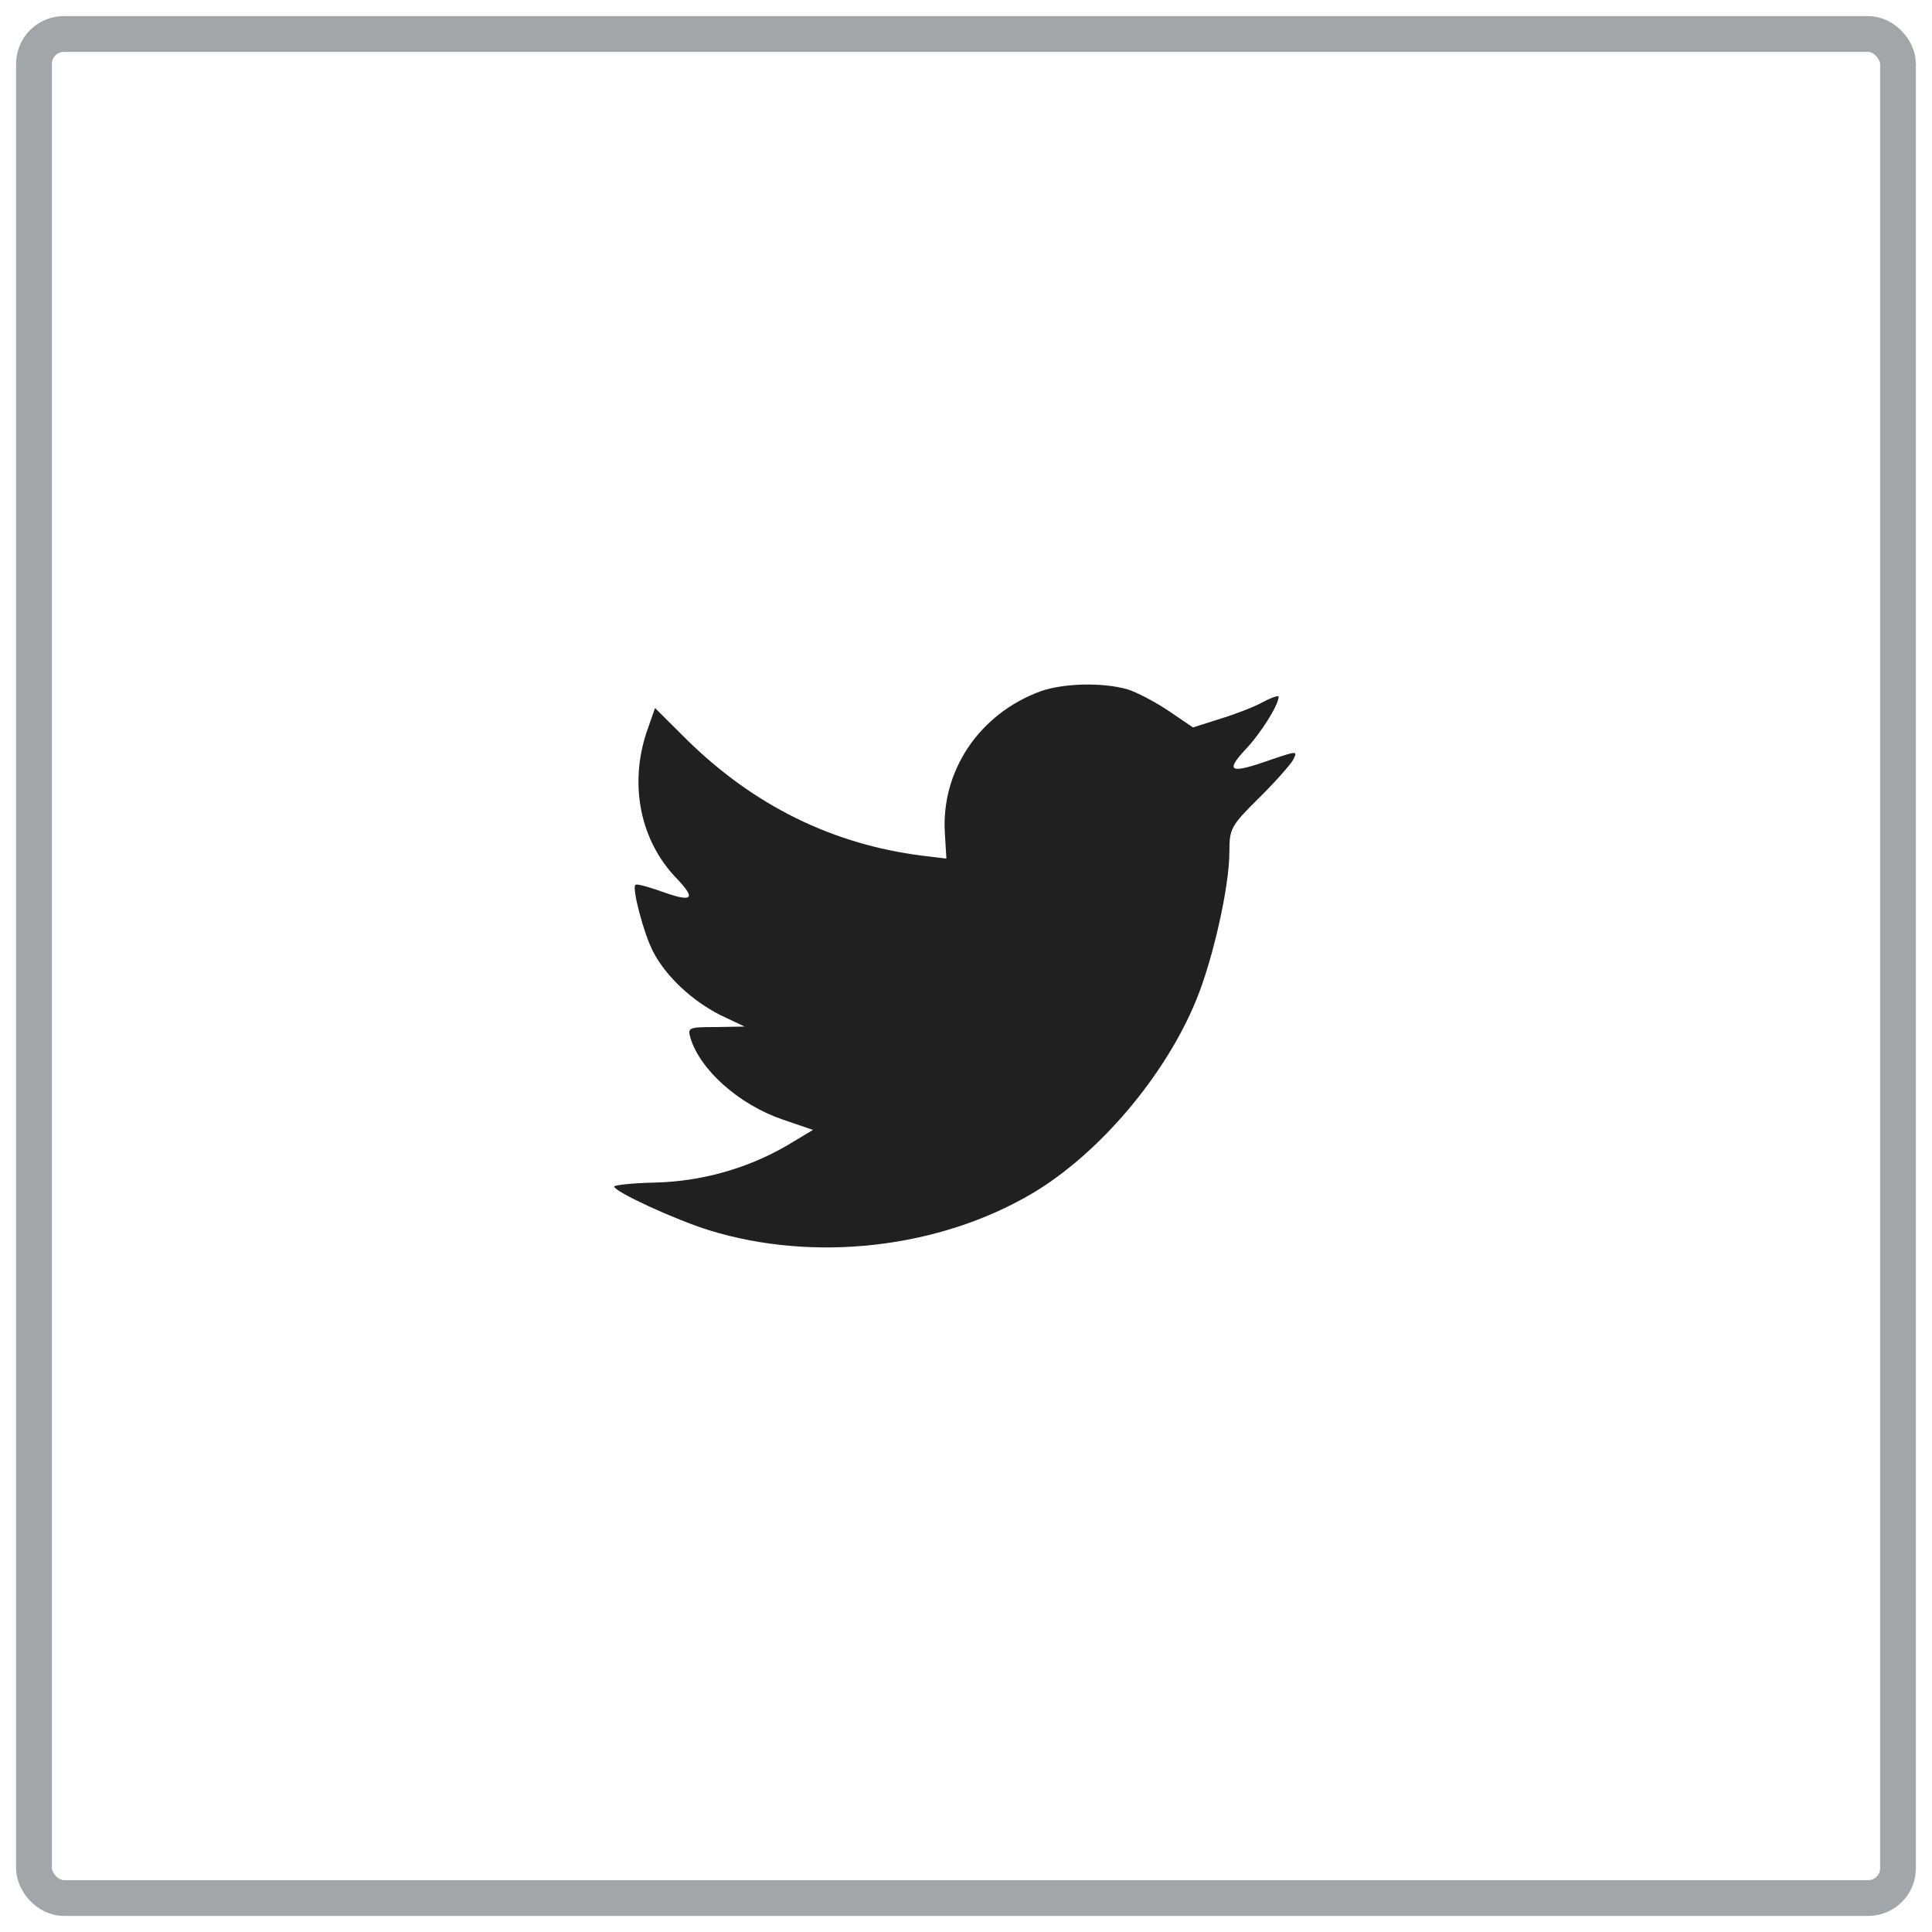 <svg width="81" height="81" viewBox="0 0 81 81" fill="none" xmlns="http://www.w3.org/2000/svg">
<rect x="1.425" y="1.426" width="78.15" height="78.15" rx="1.25" stroke="#A3A6A9" stroke-width="1.5"/>
<path fill-rule="evenodd" clip-rule="evenodd" d="M39.617 34.977L39.678 35.998L38.647 35.873C34.891 35.394 31.61 33.769 28.825 31.04L27.463 29.686L27.112 30.686C26.369 32.915 26.844 35.269 28.391 36.852C29.217 37.727 29.031 37.852 27.607 37.331C27.112 37.164 26.679 37.04 26.637 37.102C26.493 37.248 26.988 39.144 27.38 39.894C27.917 40.935 29.01 41.956 30.207 42.56L31.218 43.039L30.021 43.06C28.866 43.06 28.825 43.081 28.948 43.518C29.361 44.872 30.991 46.31 32.807 46.935L34.086 47.372L32.972 48.039C31.321 48.997 29.382 49.539 27.442 49.58C26.514 49.601 25.75 49.685 25.75 49.747C25.75 49.955 28.267 51.122 29.733 51.58C34.128 52.934 39.348 52.351 43.269 50.039C46.054 48.393 48.84 45.122 50.14 41.956C50.842 40.269 51.543 37.185 51.543 35.706C51.543 34.748 51.605 34.623 52.761 33.477C53.442 32.811 54.081 32.081 54.205 31.873C54.411 31.477 54.391 31.477 53.339 31.832C51.585 32.456 51.337 32.373 52.204 31.436C52.843 30.769 53.607 29.561 53.607 29.207C53.607 29.144 53.297 29.248 52.947 29.436C52.575 29.644 51.75 29.957 51.131 30.144L50.016 30.498L49.005 29.811C48.448 29.436 47.664 29.019 47.251 28.894C46.199 28.603 44.589 28.644 43.64 28.978C41.061 29.915 39.431 32.331 39.617 34.977Z" fill="#202020"/>
</svg>
